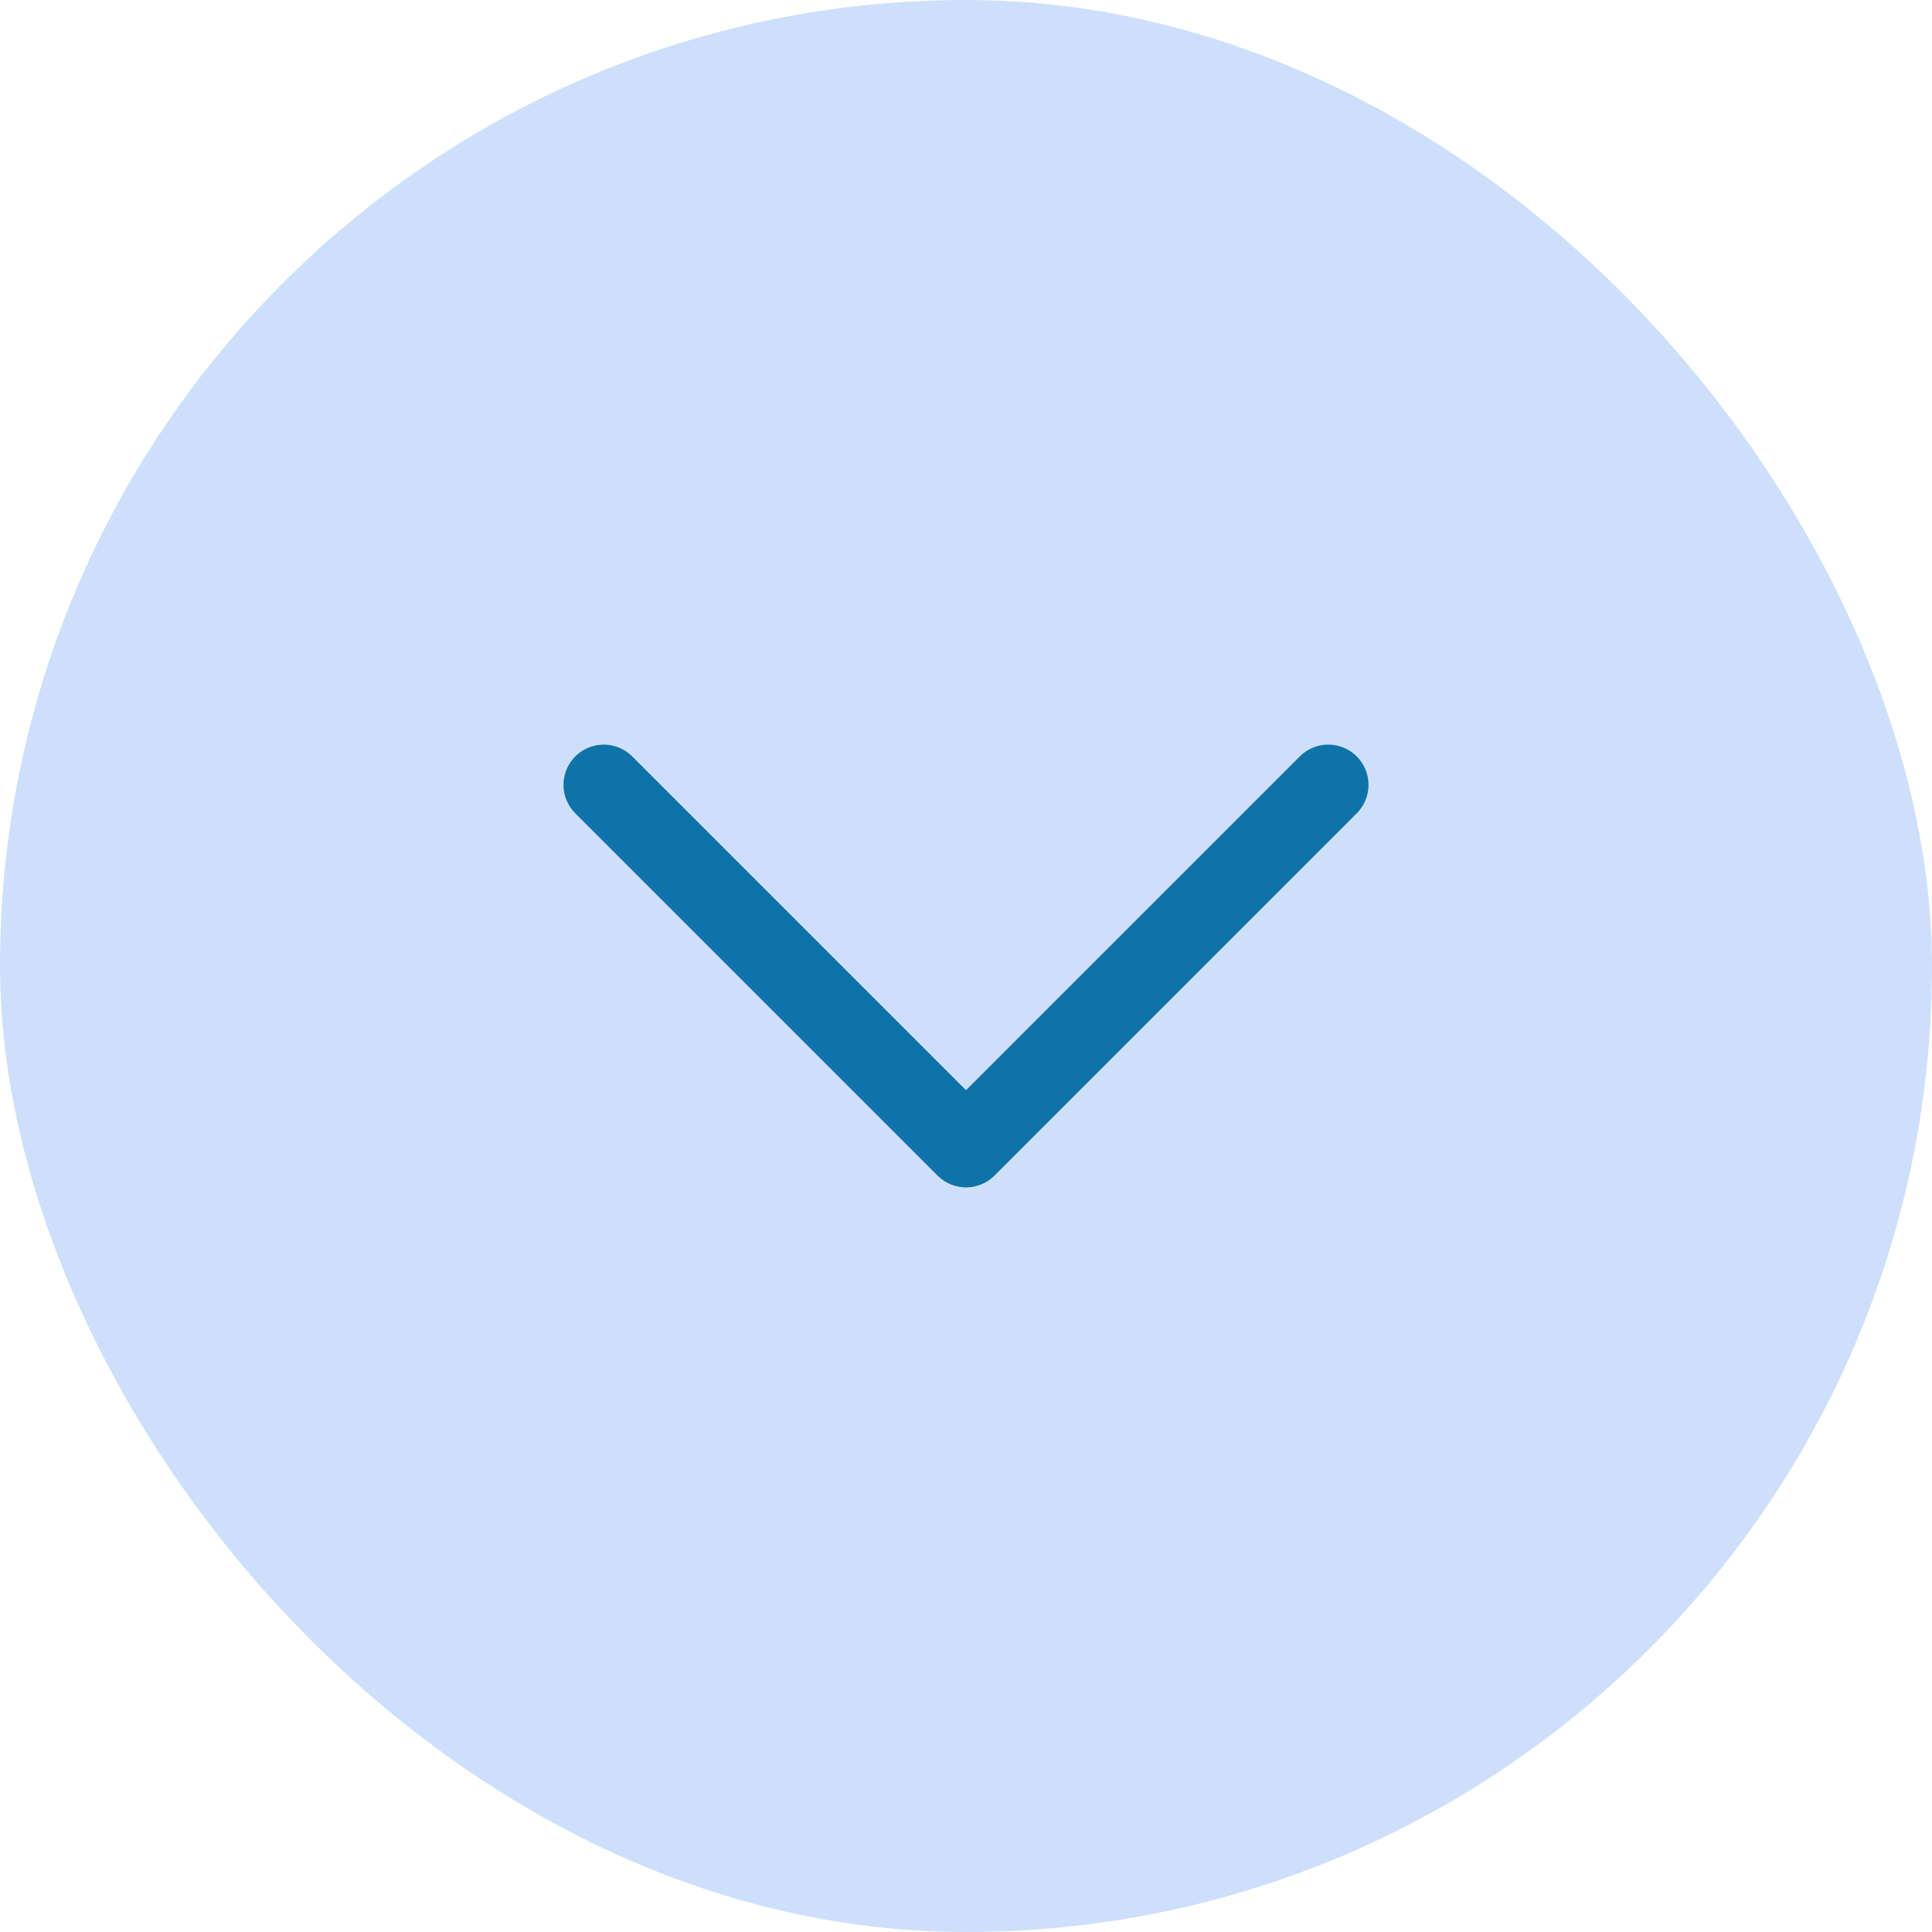 <svg width="24" height="24" viewBox="0 0 24 24" fill="none" xmlns="http://www.w3.org/2000/svg">
<rect width="24" height="24" rx="12" fill="#CEDFFC"/>
<path d="M7.5 9.75L12 14.25L16.5 9.75" stroke="#0E73A9" stroke-linecap="round" stroke-linejoin="round"/>
</svg>
